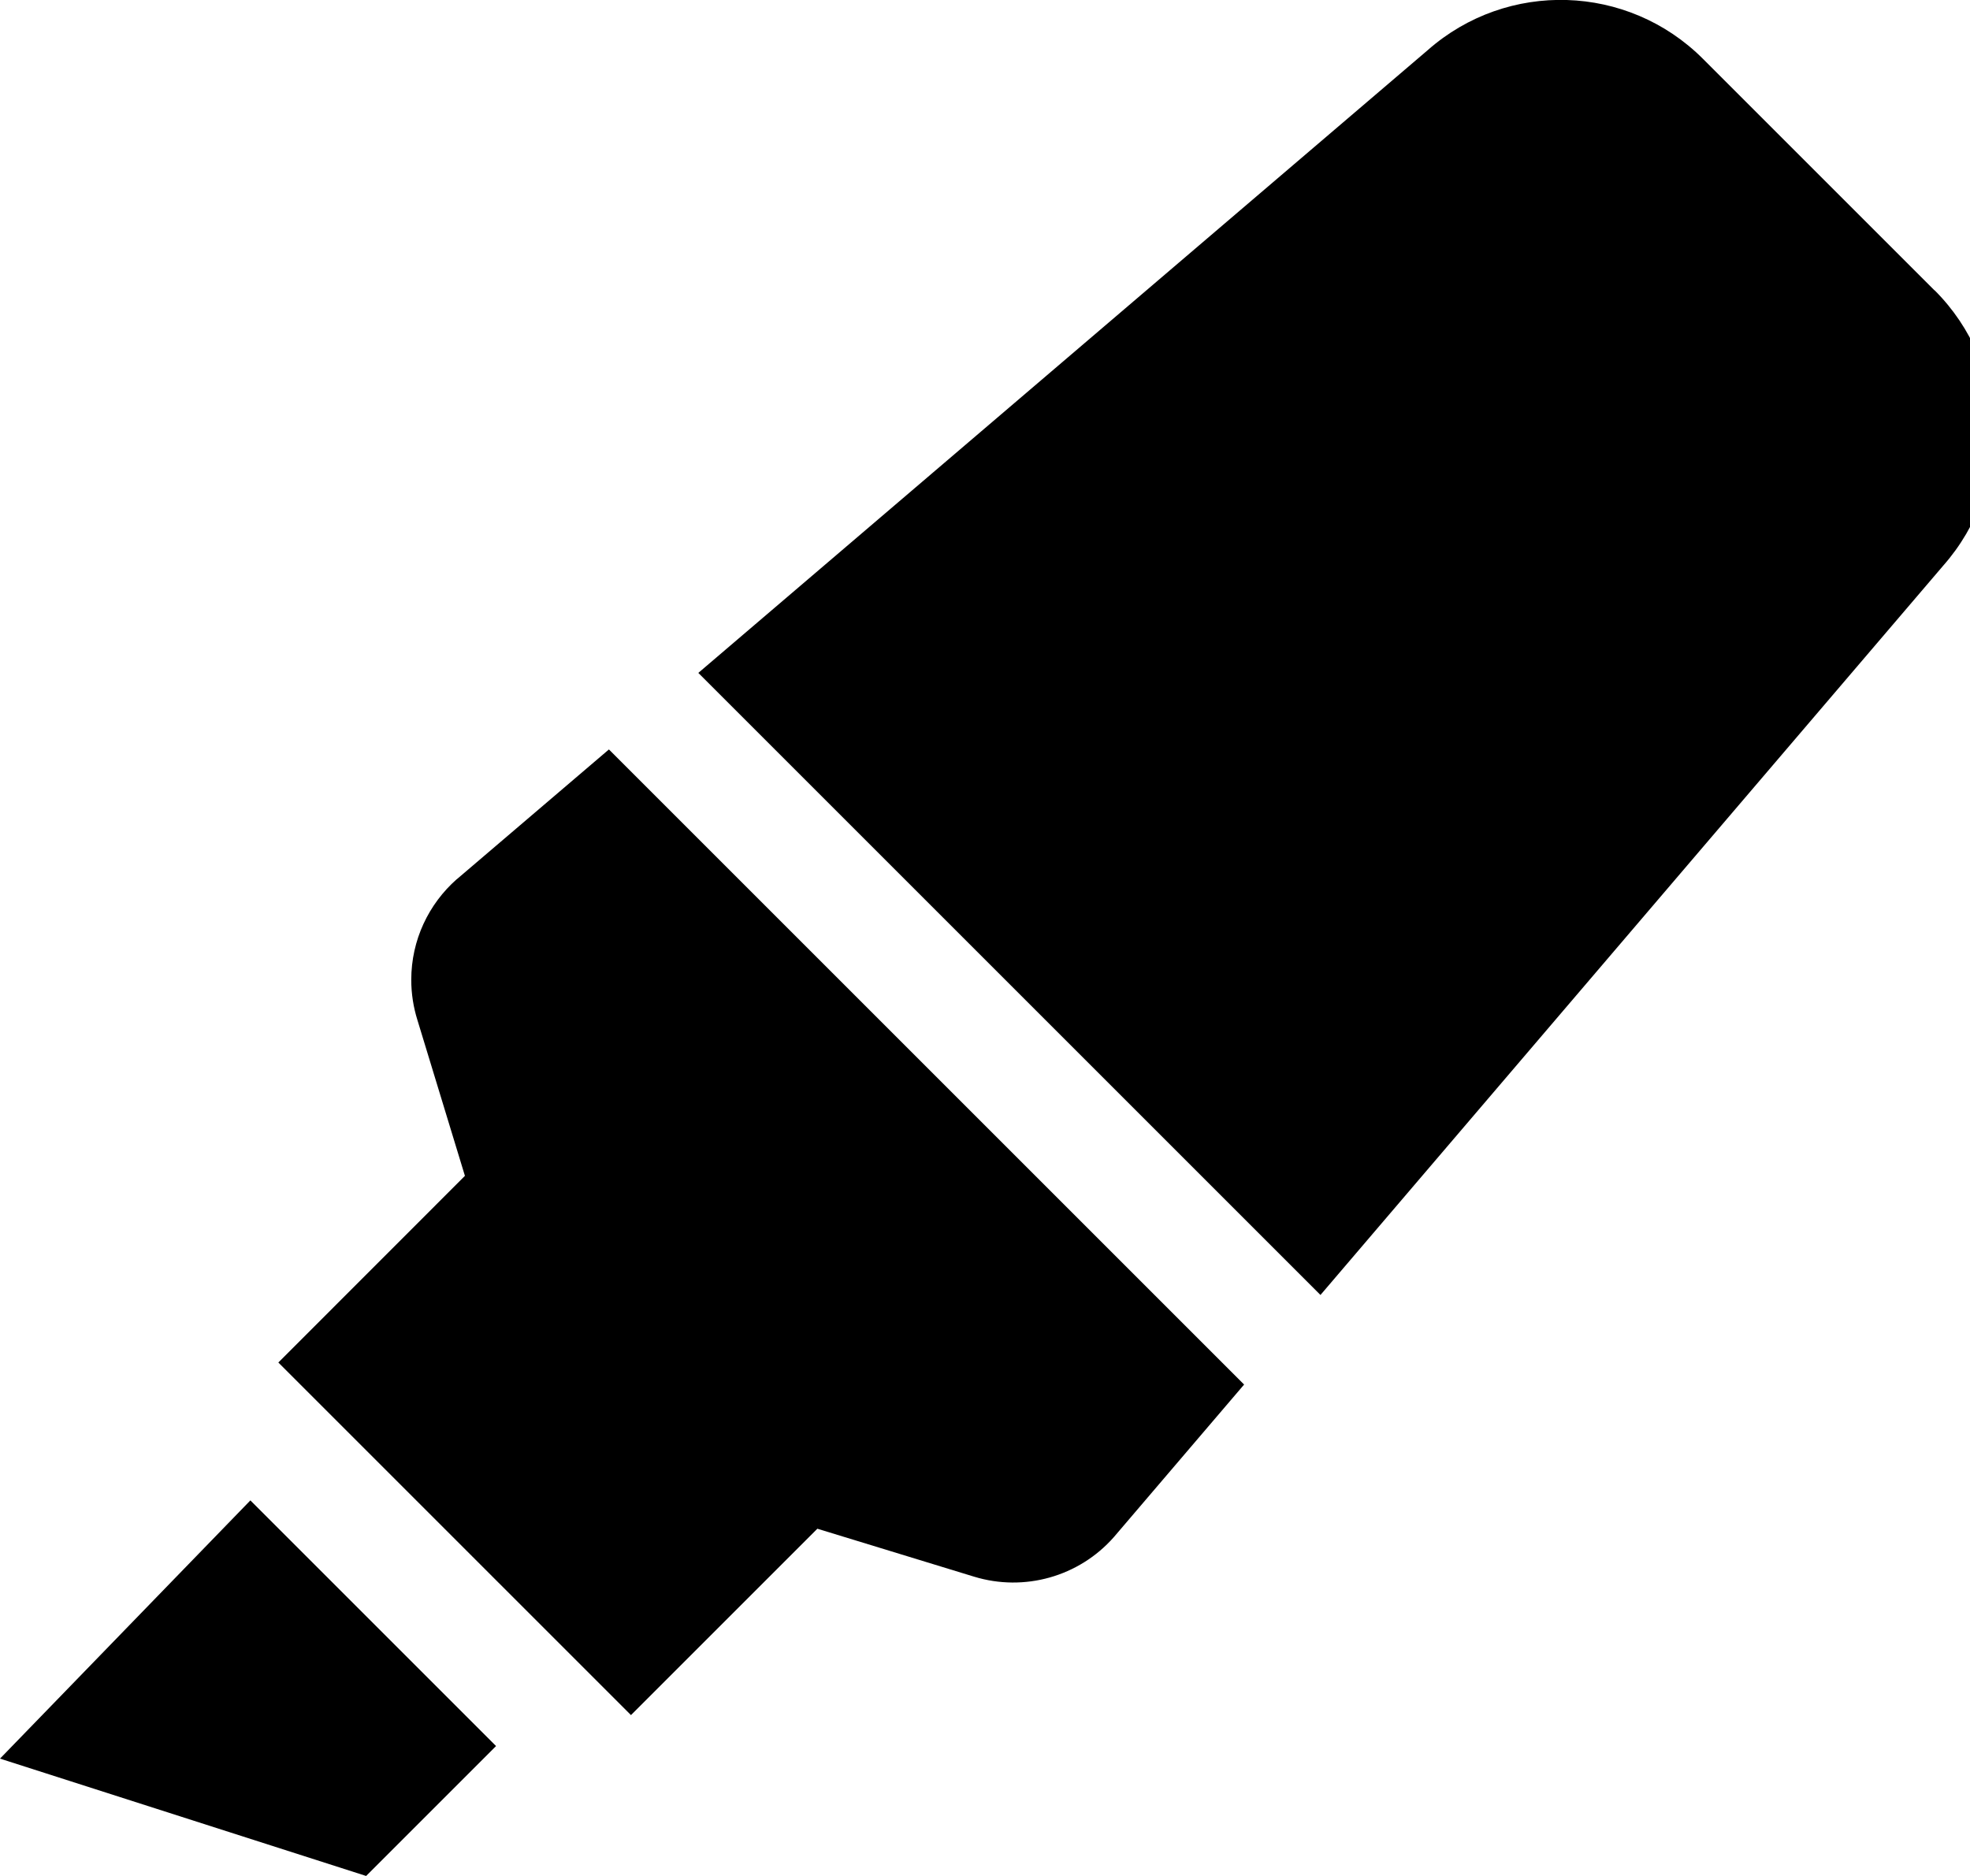 <!-- Generated by IcoMoon.io -->
<svg version="1.1" xmlns="http://www.w3.org/2000/svg" width="21" height="20" viewBox="0 0 21 20">
<title>highlighter</title>
<path d="M0 18.749l3.903 1.251 1.385-1.385-2.619-2.619-2.669 2.753zM4.868 9.374c-0.297 0.263-0.484 0.646-0.484 1.072 0 0.149 0.023 0.292 0.065 0.427l-0.003-0.010 0.51 1.673-1.989 1.99 3.759 3.759 1.987-1.987 1.67 0.511c0.536 0.164 1.119-0 1.49-0.421l1.389-1.627-6.771-6.771-1.622 1.384zM20.622 3.096l-2.469-2.469c-0.8-0.8-2.085-0.841-2.934-0.092l-7.775 6.639 6.632 6.632 6.639-7.776c0.749-0.849 0.709-2.134-0.092-2.935z"></path>
</svg>
